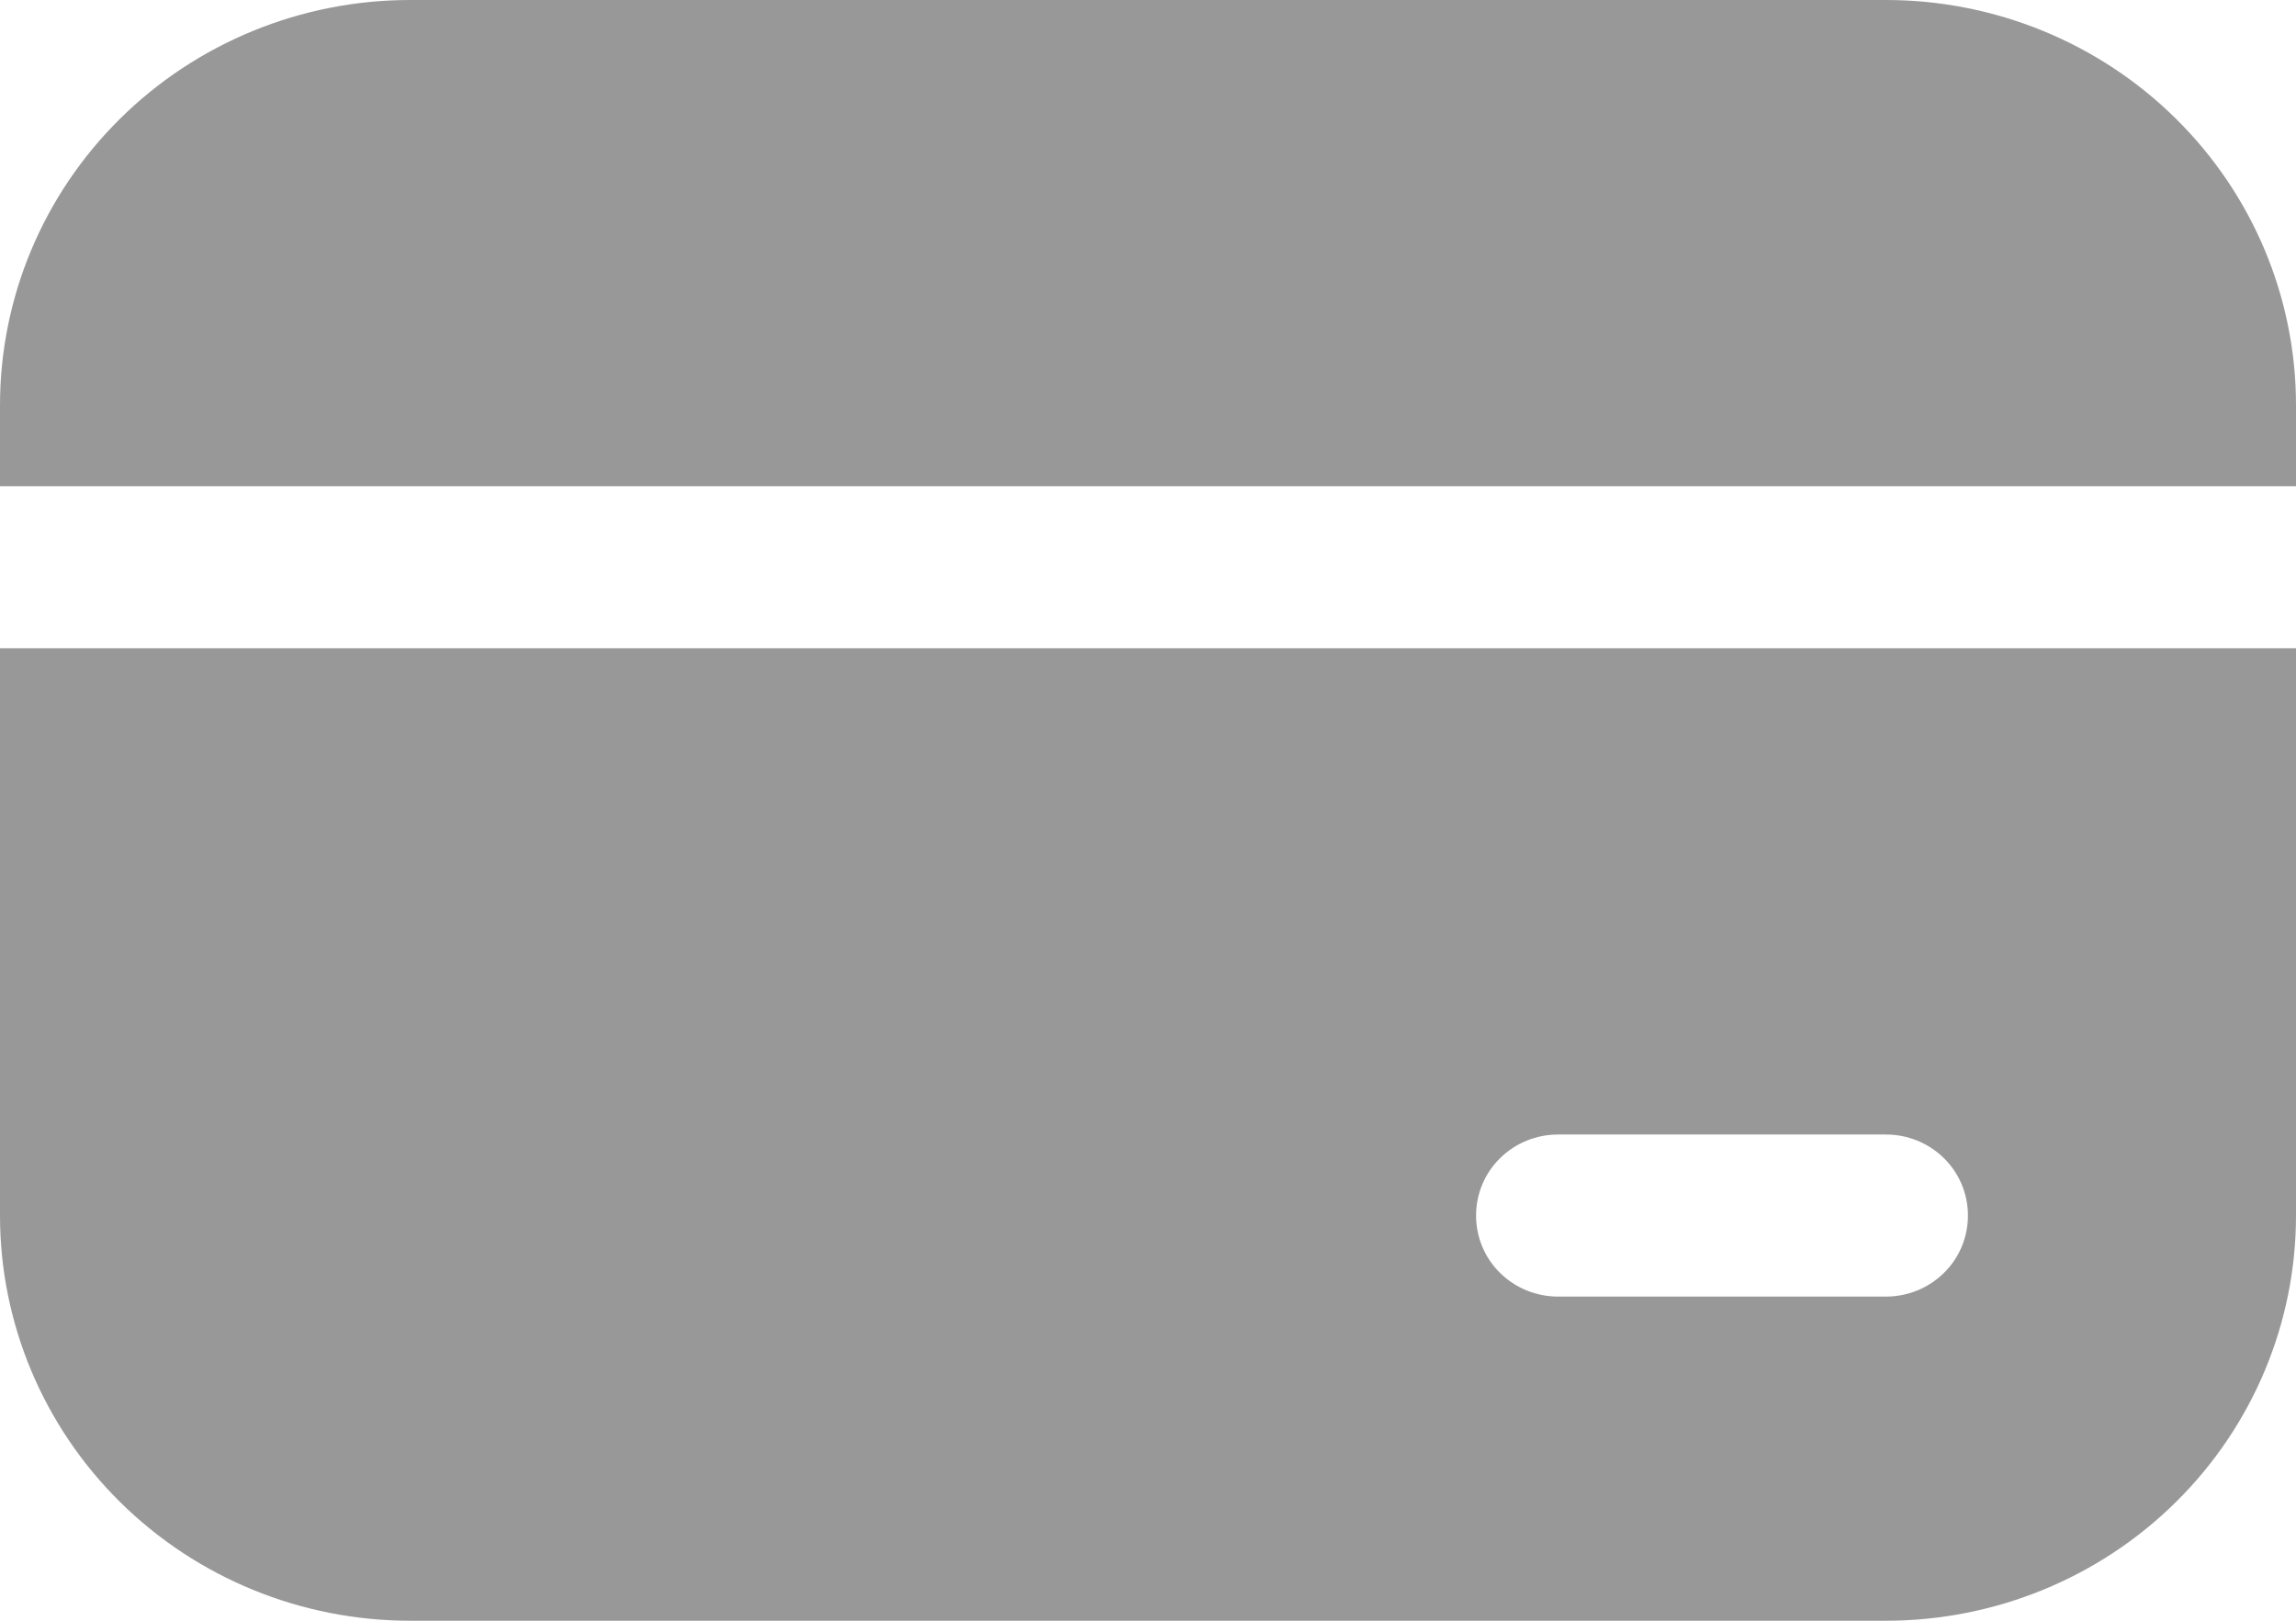 <svg width="17" height="12" viewBox="0 0 17 12" fill="none" xmlns="http://www.w3.org/2000/svg">
<path id="Vector" d="M3.036 0C2.231 0 1.458 0.316 0.889 0.879C0.32 1.441 0 2.204 0 3V3.6H17V3C17 2.204 16.68 1.441 16.111 0.879C15.542 0.316 14.769 0 13.964 0H3.036ZM17 4.8H0V9C0 9.796 0.32 10.559 0.889 11.121C1.458 11.684 2.231 12 3.036 12H13.964C14.769 12 15.542 11.684 16.111 11.121C16.68 10.559 17 9.796 17 9V4.8ZM11.536 8.4H13.964C14.125 8.4 14.28 8.463 14.394 8.576C14.508 8.688 14.571 8.841 14.571 9C14.571 9.159 14.508 9.312 14.394 9.424C14.28 9.537 14.125 9.6 13.964 9.6H11.536C11.375 9.6 11.22 9.537 11.106 9.424C10.992 9.312 10.929 9.159 10.929 9C10.929 8.841 10.992 8.688 11.106 8.576C11.22 8.463 11.375 8.4 11.536 8.4Z" fill="#333333" fill-opacity="0.5"/>
</svg>
